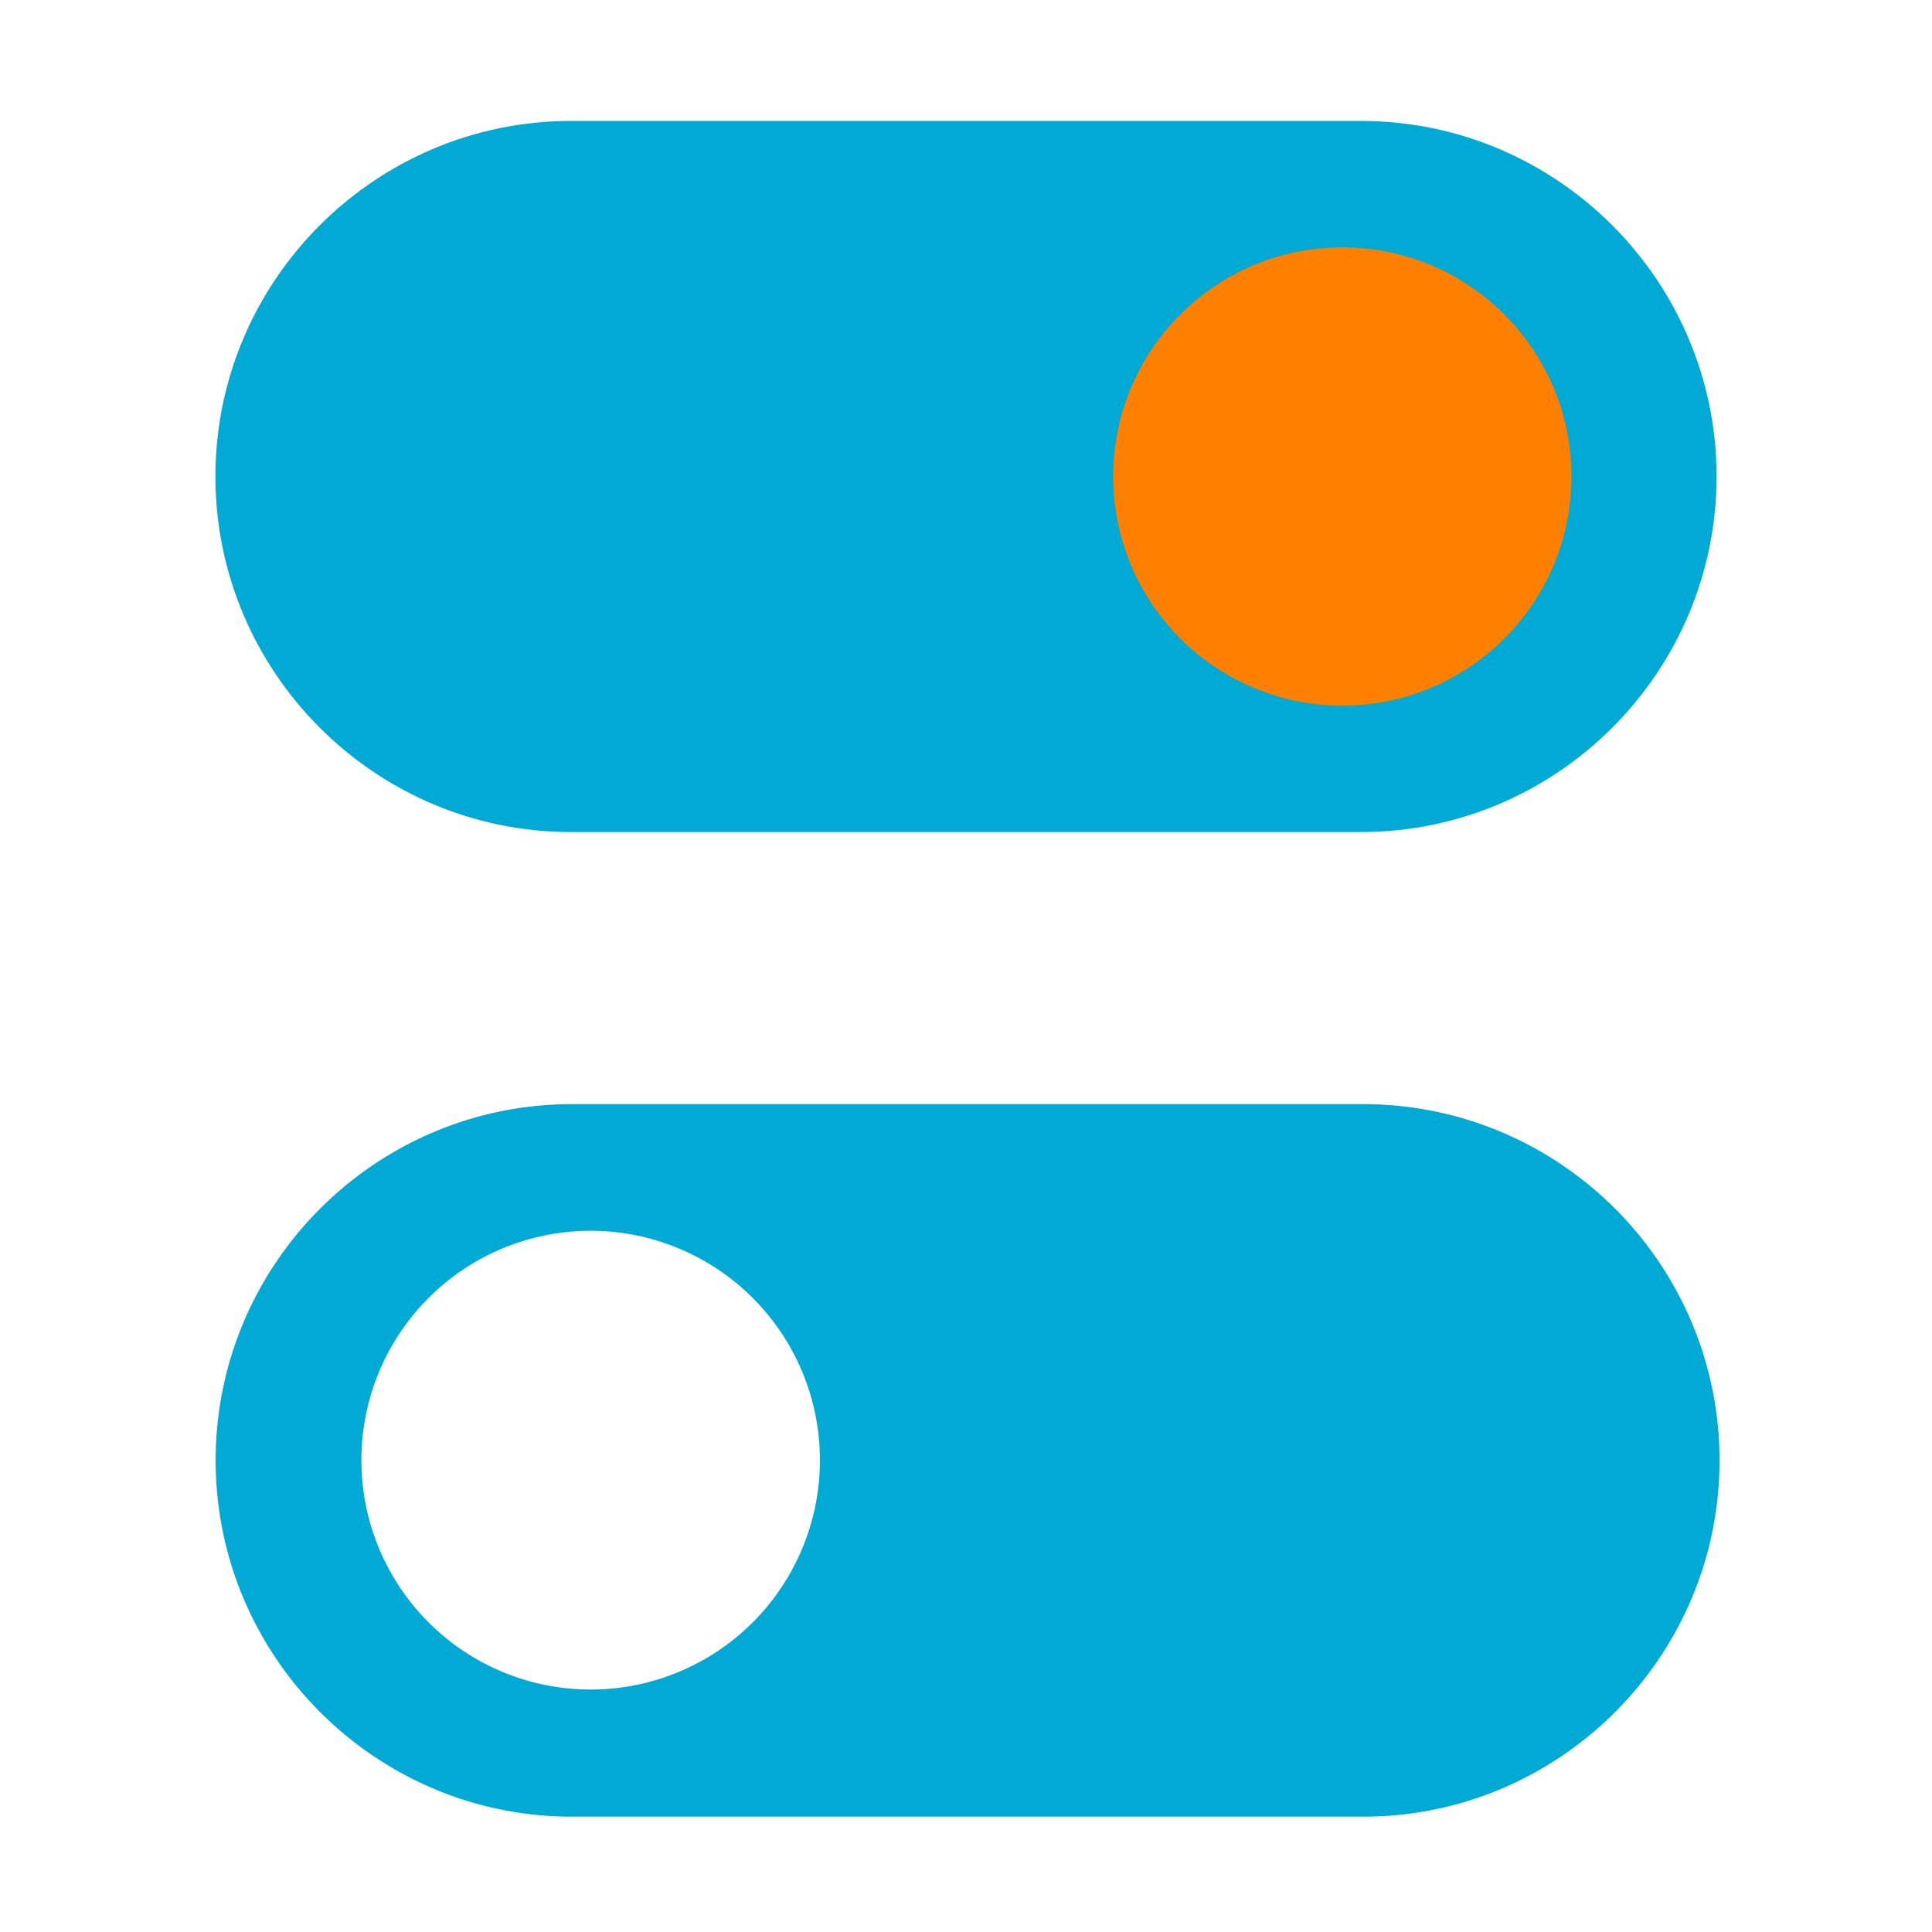 <?xml version="1.0" encoding="UTF-8" standalone="no"?>
<!-- Created with Inkscape (http://www.inkscape.org/) -->

<svg
   width="16"
   height="16"
   viewBox="0 0 4.233 4.233"
   version="1.1"
   id="svg8"
   inkscape:version="1.1.2 (0a00cf5339, 2022-02-04, custom)"
   sodipodi:docname="nwg-shell-config.svg"
   xmlns:inkscape="http://www.inkscape.org/namespaces/inkscape"
   xmlns:sodipodi="http://sodipodi.sourceforge.net/DTD/sodipodi-0.dtd"
   xmlns="http://www.w3.org/2000/svg"
   xmlns:svg="http://www.w3.org/2000/svg"
   xmlns:rdf="http://www.w3.org/1999/02/22-rdf-syntax-ns#"
   xmlns:cc="http://creativecommons.org/ns#"
   xmlns:dc="http://purl.org/dc/elements/1.1/">
  <defs
     id="defs2" />
  <sodipodi:namedview
     id="base"
     pagecolor="#ffffff"
     bordercolor="#666666"
     borderopacity="1.0"
     inkscape:pageopacity="0.0"
     inkscape:pageshadow="2"
     inkscape:zoom="22.940166"
     inkscape:cx="21.556078"
     inkscape:cy="8.3695994"
     inkscape:document-units="px"
     inkscape:current-layer="layer1"
     showgrid="false"
     units="px"
     inkscape:window-width="1918"
     inkscape:window-height="1060"
     inkscape:window-x="0"
     inkscape:window-y="0"
     inkscape:window-maximized="1"
     inkscape:pagecheckerboard="0"
     width="16px"
     showguides="true"
     inkscape:guide-bbox="true"
     inkscape:snap-nodes="false"
     inkscape:snap-others="false"
     inkscape:snap-global="true"
     inkscape:object-nodes="false"
     inkscape:snap-bbox="true">
    <sodipodi:guide
       position="0.265,5.03"
       orientation="-1,0"
       id="guide910"
       inkscape:label=""
       inkscape:locked="false"
       inkscape:color="rgb(0,0,255)" />
    <sodipodi:guide
       position="-2.485,3.969"
       orientation="0,1"
       id="guide914"
       inkscape:label=""
       inkscape:locked="false"
       inkscape:color="rgb(0,0,255)" />
    <sodipodi:guide
       position="-1.935,0.265"
       orientation="0,1"
       id="guide916"
       inkscape:label=""
       inkscape:locked="false"
       inkscape:color="rgb(0,0,255)" />
    <sodipodi:guide
       position="-3.605,0"
       orientation="0,1"
       id="guide1234"
       inkscape:label=""
       inkscape:locked="false"
       inkscape:color="rgb(0,0,255)" />
    <sodipodi:guide
       position="3.969,4.908"
       orientation="-1,0"
       id="guide1350"
       inkscape:label=""
       inkscape:locked="false"
       inkscape:color="rgb(0,0,255)" />
  </sodipodi:namedview>
  <g
     inkscape:label="Layer 1"
     inkscape:groupmode="layer"
     id="layer1"
     transform="translate(0,-280.067)">
    <g
       id="g15021"
       style="fill:#00aad4;fill-opacity:1"
       transform="matrix(-0.015,0,0,0.015,16.055,283.374)" />
    <g
       id="g15023"
       style="fill:#00aad4;fill-opacity:1"
       transform="matrix(-0.015,0,0,0.015,16.055,283.374)" />
    <g
       id="g15025"
       style="fill:#00aad4;fill-opacity:1"
       transform="matrix(-0.015,0,0,0.015,16.055,283.374)" />
    <g
       id="g15027"
       style="fill:#00aad4;fill-opacity:1"
       transform="matrix(-0.015,0,0,0.015,16.055,283.374)" />
    <g
       id="g15029"
       style="fill:#00aad4;fill-opacity:1"
       transform="matrix(-0.015,0,0,0.015,16.055,283.374)" />
    <g
       id="g15031"
       style="fill:#00aad4;fill-opacity:1"
       transform="matrix(-0.015,0,0,0.015,16.055,283.374)" />
    <g
       id="g15033"
       style="fill:#00aad4;fill-opacity:1"
       transform="matrix(-0.015,0,0,0.015,16.055,283.374)" />
    <g
       id="g15035"
       style="fill:#00aad4;fill-opacity:1"
       transform="matrix(-0.015,0,0,0.015,16.055,283.374)" />
    <g
       id="g15037"
       style="fill:#00aad4;fill-opacity:1"
       transform="matrix(-0.015,0,0,0.015,16.055,283.374)" />
    <g
       id="g15039"
       style="fill:#00aad4;fill-opacity:1"
       transform="matrix(-0.015,0,0,0.015,16.055,283.374)" />
    <g
       id="g15041"
       style="fill:#00aad4;fill-opacity:1"
       transform="matrix(-0.015,0,0,0.015,16.055,283.374)" />
    <g
       id="g15043"
       style="fill:#00aad4;fill-opacity:1"
       transform="matrix(-0.015,0,0,0.015,16.055,283.374)" />
    <g
       id="g15045"
       style="fill:#00aad4;fill-opacity:1"
       transform="matrix(-0.015,0,0,0.015,16.055,283.374)" />
    <g
       id="g15047"
       style="fill:#00aad4;fill-opacity:1"
       transform="matrix(-0.015,0,0,0.015,16.055,283.374)" />
    <g
       id="g15049"
       style="fill:#00aad4;fill-opacity:1"
       transform="matrix(-0.015,0,0,0.015,16.055,283.374)" />
    <g
       id="g15021-2"
       style="fill:#666666"
       transform="matrix(-0.023,0,0,0.023,17.95,281.481)" />
    <g
       id="g15023-9"
       style="fill:#666666"
       transform="matrix(-0.023,0,0,0.023,17.95,281.481)" />
    <g
       id="g15025-1"
       style="fill:#666666"
       transform="matrix(-0.023,0,0,0.023,17.95,281.481)" />
    <g
       id="g15027-2"
       style="fill:#666666"
       transform="matrix(-0.023,0,0,0.023,17.95,281.481)" />
    <g
       id="g15029-7"
       style="fill:#666666"
       transform="matrix(-0.023,0,0,0.023,17.95,281.481)" />
    <g
       id="g15031-0"
       style="fill:#666666"
       transform="matrix(-0.023,0,0,0.023,17.95,281.481)" />
    <g
       id="g15033-9"
       style="fill:#666666"
       transform="matrix(-0.023,0,0,0.023,17.95,281.481)" />
    <g
       id="g15035-3"
       style="fill:#666666"
       transform="matrix(-0.023,0,0,0.023,17.95,281.481)" />
    <g
       id="g15037-6"
       style="fill:#666666"
       transform="matrix(-0.023,0,0,0.023,17.95,281.481)" />
    <g
       id="g15039-0"
       style="fill:#666666"
       transform="matrix(-0.023,0,0,0.023,17.95,281.481)" />
    <g
       id="g15041-6"
       style="fill:#666666"
       transform="matrix(-0.023,0,0,0.023,17.95,281.481)" />
    <g
       id="g15043-2"
       style="fill:#666666"
       transform="matrix(-0.023,0,0,0.023,17.95,281.481)" />
    <g
       id="g15045-6"
       style="fill:#666666"
       transform="matrix(-0.023,0,0,0.023,17.95,281.481)" />
    <g
       id="g15047-1"
       style="fill:#666666"
       transform="matrix(-0.023,0,0,0.023,17.95,281.481)" />
    <g
       id="g15049-8"
       style="fill:#666666"
       transform="matrix(-0.023,0,0,0.023,17.95,281.481)" />
    <g
       id="g970">
      <path
         style="color:#000000;fill:#00aad4;-inkscape-stroke:none"
         d="m 2.982,280.332 c 0.429,0 0.779,0.35 0.779,0.779 0,0.429 -0.35,0.779 -0.779,0.779 H 1.251 c -0.429,10e-6 -0.779,-0.35 -0.779,-0.779 0,-0.429 0.35,-0.779 0.779,-0.779 z"
         id="rect892" />
      <circle
         style="fill:#ff8000;fill-opacity:1;stroke:none;stroke-width:0.59;stroke-miterlimit:4;stroke-dasharray:none;stroke-opacity:1"
         id="path1998"
         cx="-2.941"
         cy="281.111"
         r="0.502"
         transform="scale(-1,1)" />
    </g>
    <path
       id="rect892-6"
       style="color:#000000;fill:#00aad4;stroke-width:3.78;-inkscape-stroke:none"
       d="M 4.729 9.129 C 3.105 9.129 1.783 10.451 1.783 12.074 C 1.783 13.697 3.105 15.02 4.729 15.02 L 11.271 15.02 C 12.895 15.02 14.217 13.697 14.217 12.074 C 14.217 10.451 12.895 9.129 11.271 9.129 L 4.729 9.129 z M 4.885 10.176 A 1.896 1.896 0 0 1 6.779 12.072 A 1.896 1.896 0 0 1 4.885 13.969 A 1.896 1.896 0 0 1 2.988 12.072 A 1.896 1.896 0 0 1 4.885 10.176 z "
       transform="matrix(0.265,0,0,0.265,0,280.067)" />
  </g>
</svg>
